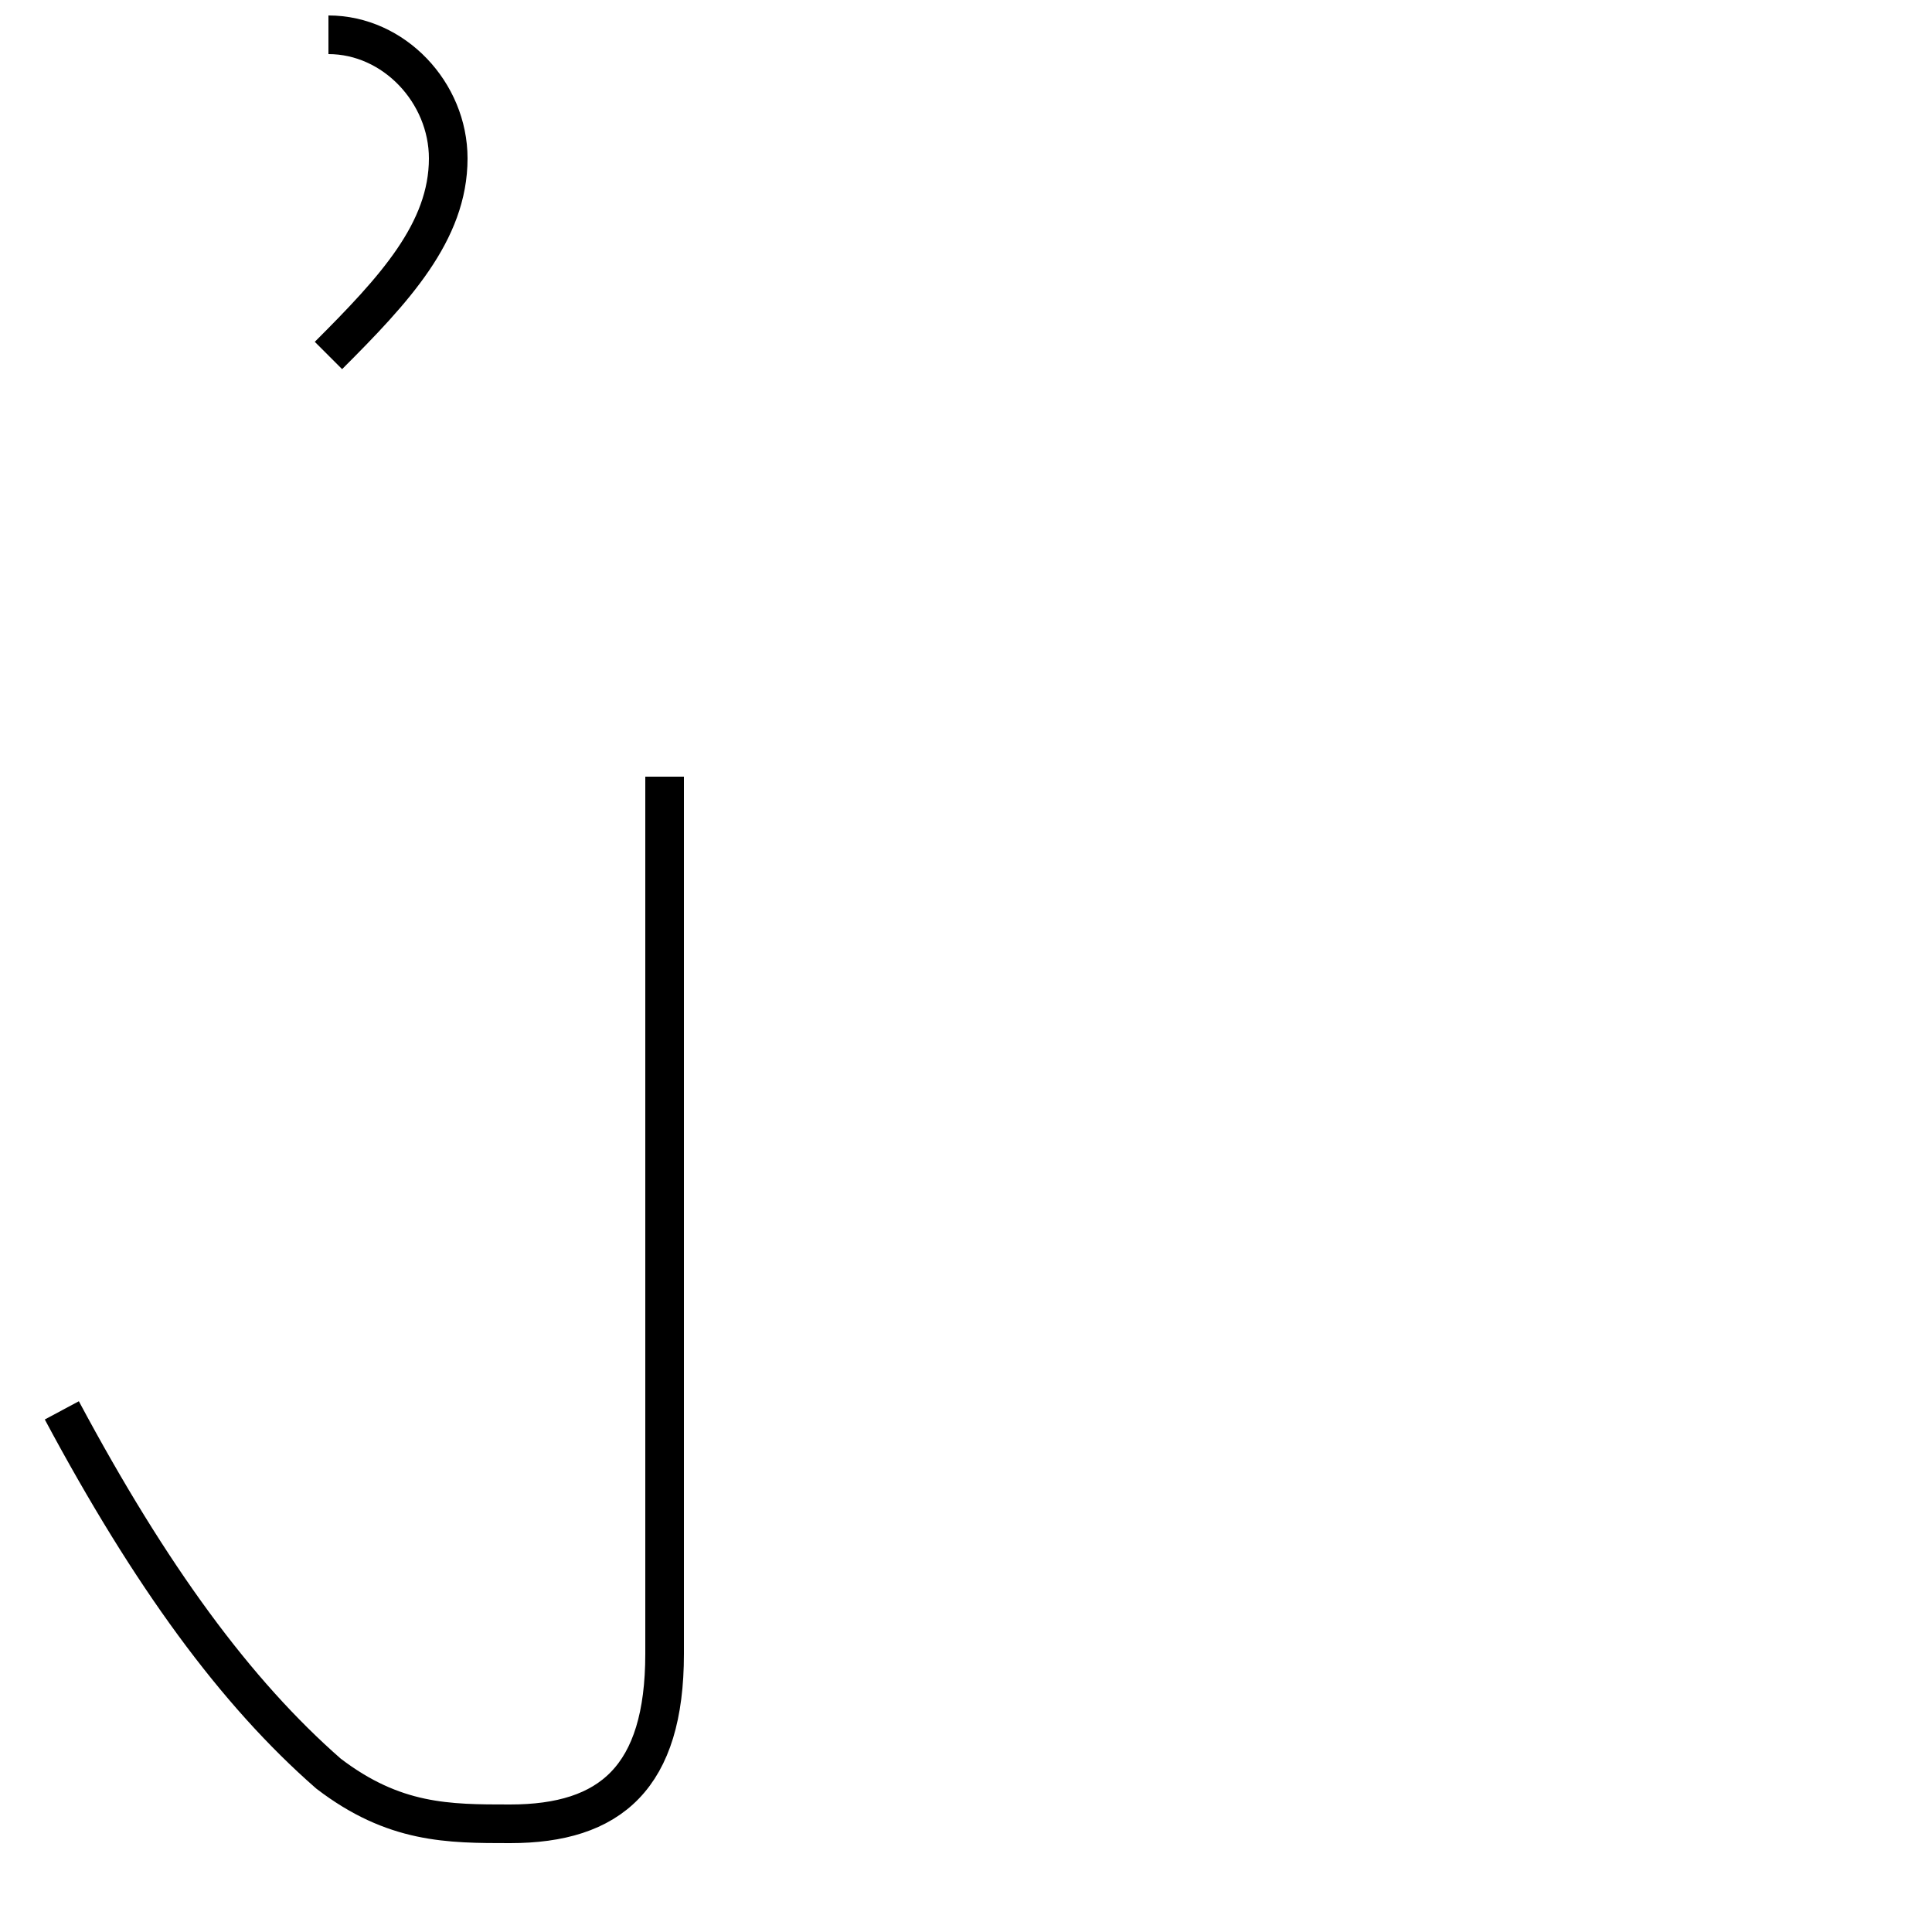 <?xml version='1.0' encoding='utf8'?>
<svg viewBox="0.0 -44.0 50.0 50.0" version="1.1" xmlns="http://www.w3.org/2000/svg">
<rect x="0.0" y="-44.0" width="50.0" height="50.0" fill="#808080" stroke="none"/>
<rect x="-1000" y="-1000" width="2000" height="2000" stroke="white" fill="white"/>
<g style="fill:none; stroke:#000000;  stroke-width:1">
<path d="M 1.6 7.5 C 3.9 3.2 6.1 0.2 8.5 -1.9 C 10.2 -3.2 11.6 -3.2 13.2 -3.2 C 15.8 -3.2 17.2 -2.0 17.2 1.2 L 17.2 23.9 M 8.5 34.8 C 10.2 36.5 11.6 38.0 11.6 39.9 C 11.6 41.6 10.2 43.1 8.5 43.1 " transform="scale(1, -1)" />
</g>
</svg>